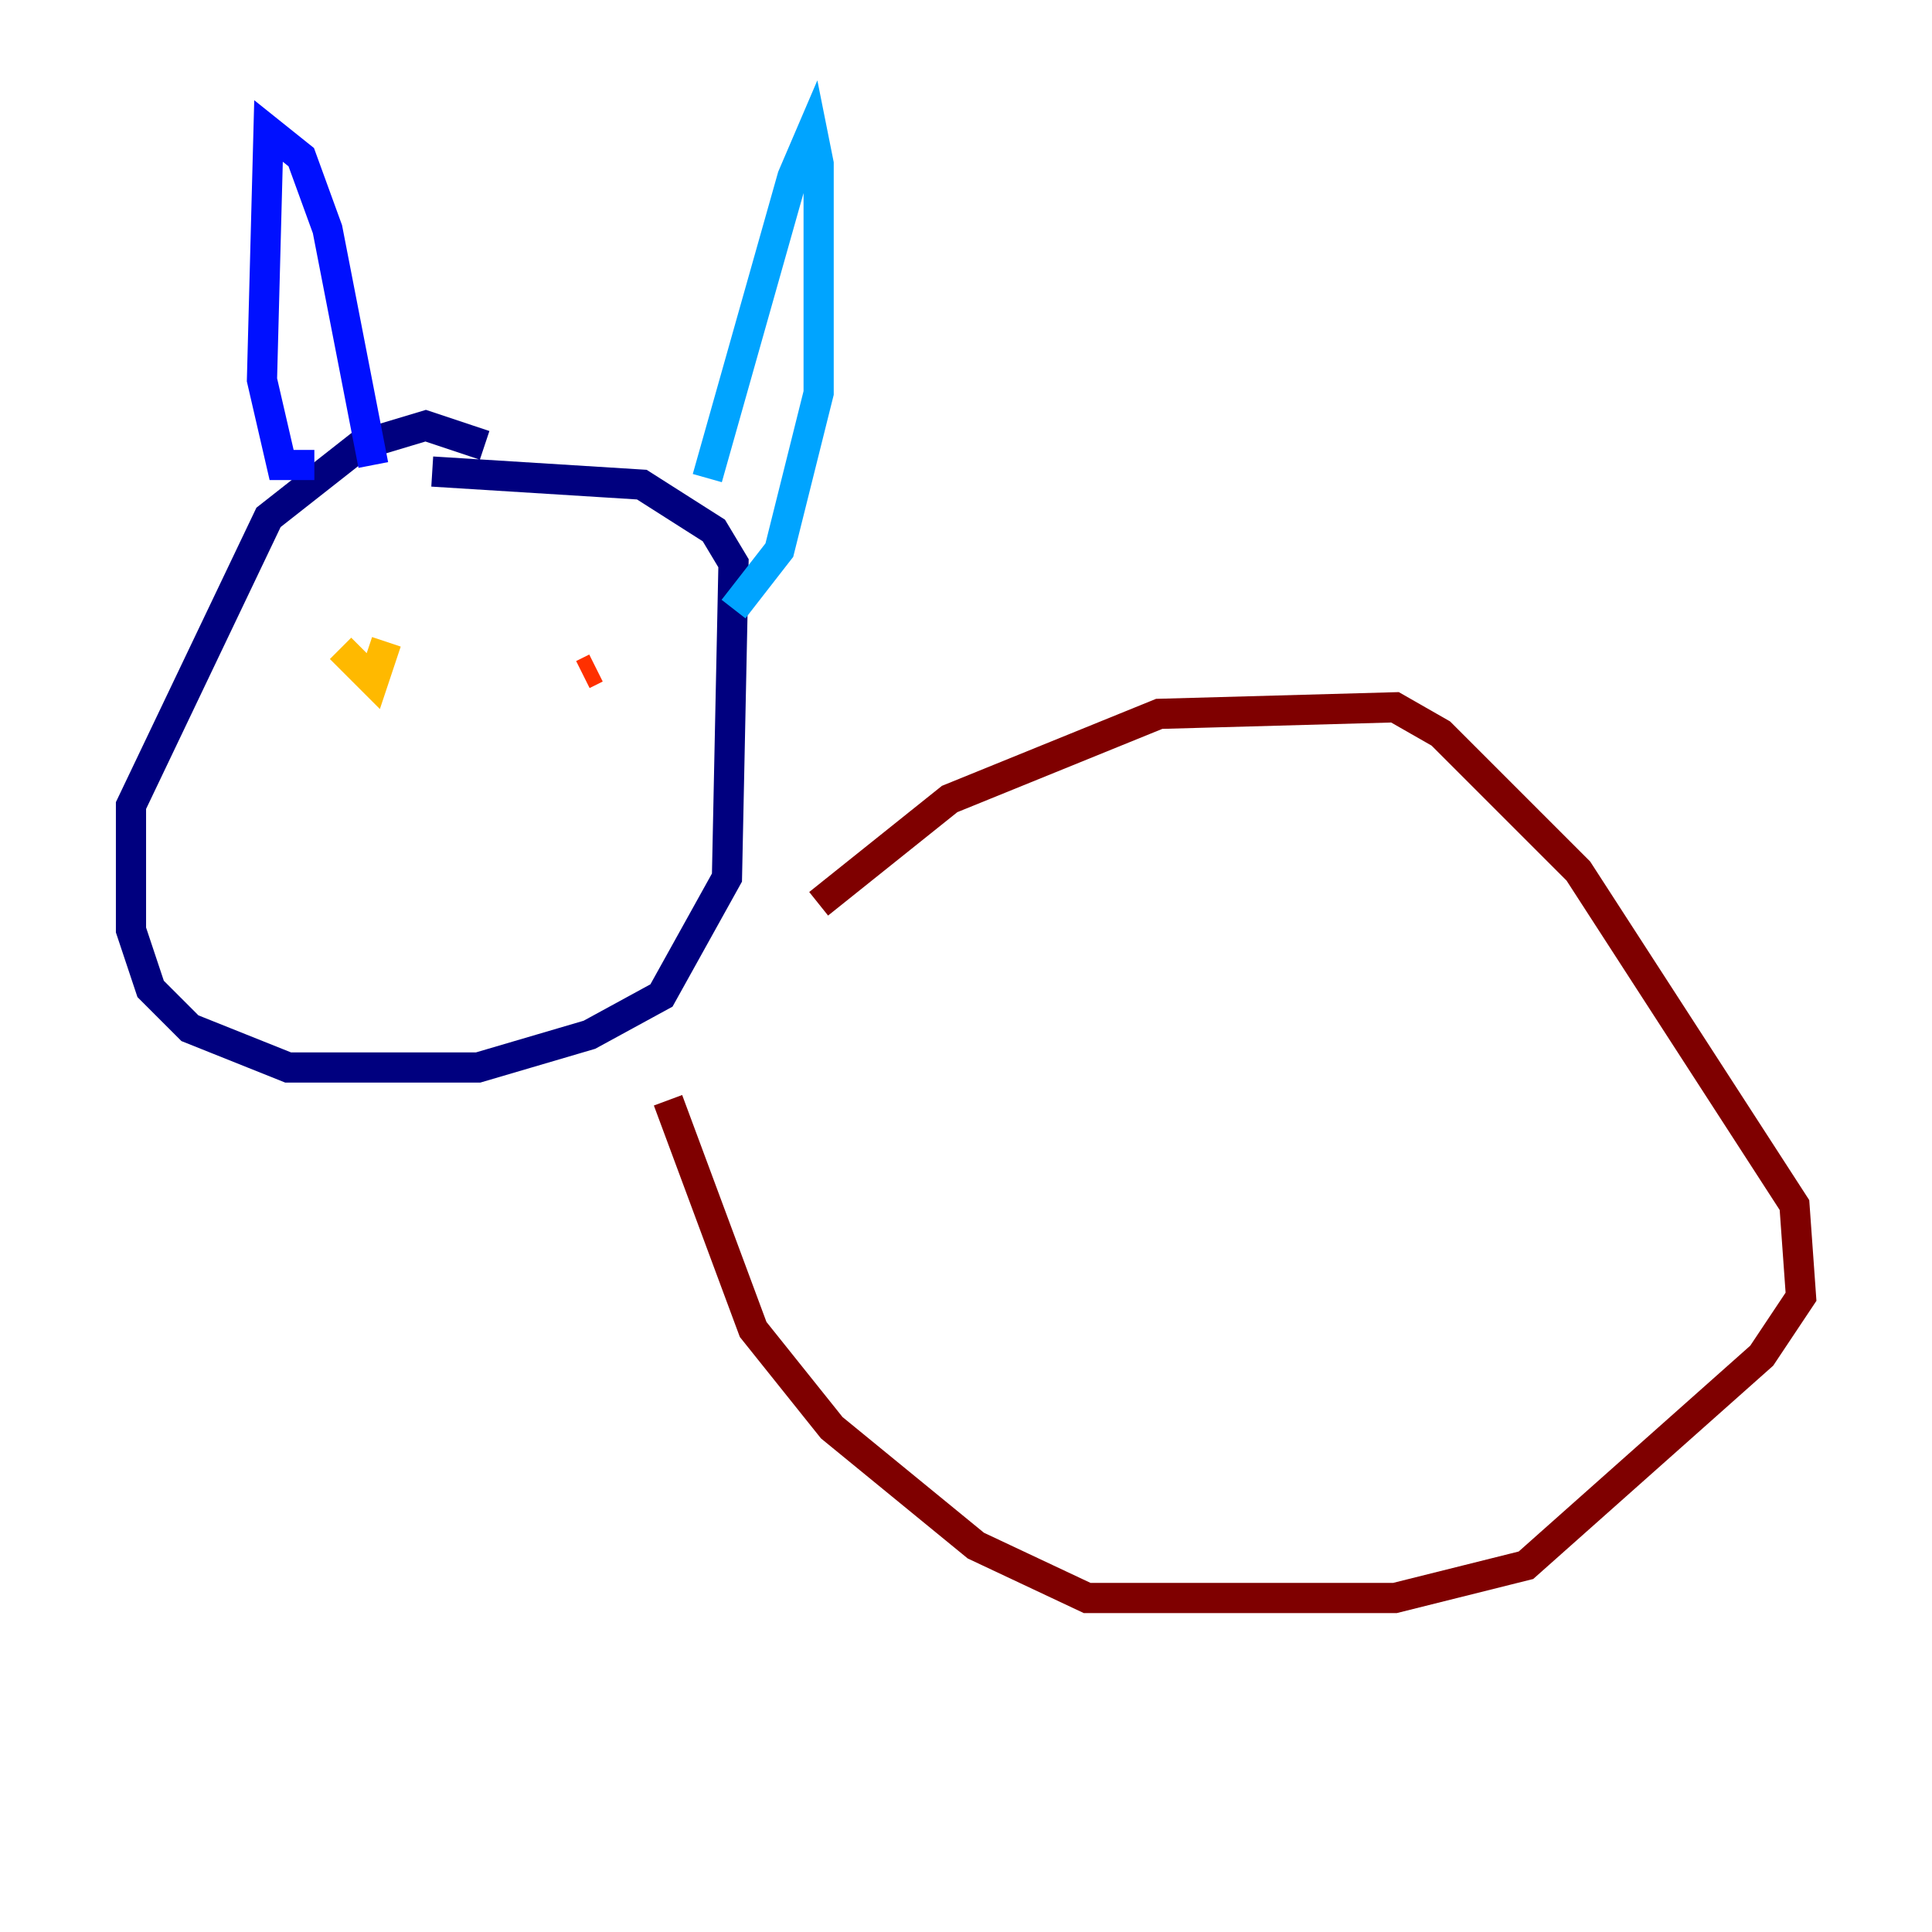 <?xml version="1.0" encoding="utf-8" ?>
<svg baseProfile="tiny" height="128" version="1.2" viewBox="0,0,128,128" width="128" xmlns="http://www.w3.org/2000/svg" xmlns:ev="http://www.w3.org/2001/xml-events" xmlns:xlink="http://www.w3.org/1999/xlink"><defs /><polyline fill="none" points="32.108,29.505 28.203,28.203 23.864,29.505 17.79,34.278 8.678,53.37 8.678,61.614 9.98,65.519 12.583,68.122 19.091,70.725 31.675,70.725 39.051,68.556 43.824,65.953 48.163,58.142 48.597,37.315 47.295,35.146 42.522,32.108 28.637,31.241" stroke="#00007f" stroke-width="2" /><polyline fill="none" points="20.827,30.807 18.658,30.807 17.356,25.166 17.79,8.678 19.959,10.414 21.695,15.186 24.732,30.807" stroke="#0010ff" stroke-width="2" /><polyline fill="none" points="46.861,31.675 52.502,11.715 53.803,8.678 54.237,10.848 54.237,26.034 51.634,36.447 48.597,40.352" stroke="#00a4ff" stroke-width="2" /><polyline fill="none" points="28.637,42.522 28.637,42.522" stroke="#3fffb7" stroke-width="2" /><polyline fill="none" points="27.77,41.22 27.77,41.22" stroke="#b7ff3f" stroke-width="2" /><polyline fill="none" points="22.563,42.956 24.732,45.125 25.6,42.522" stroke="#ffb900" stroke-width="2" /><polyline fill="none" points="38.617,44.691 39.485,44.258" stroke="#ff3000" stroke-width="2" /><polyline fill="none" points="54.237,59.878 62.915,52.936 76.8,47.295 92.42,46.861 95.458,48.597 104.57,57.709 118.888,79.837 119.322,85.912 116.719,89.817 101.098,103.702 92.42,105.871 72.027,105.871 64.651,102.4 55.105,94.59 49.898,88.081 44.258,72.895" stroke="#7f0000" stroke-width="2" /></svg>